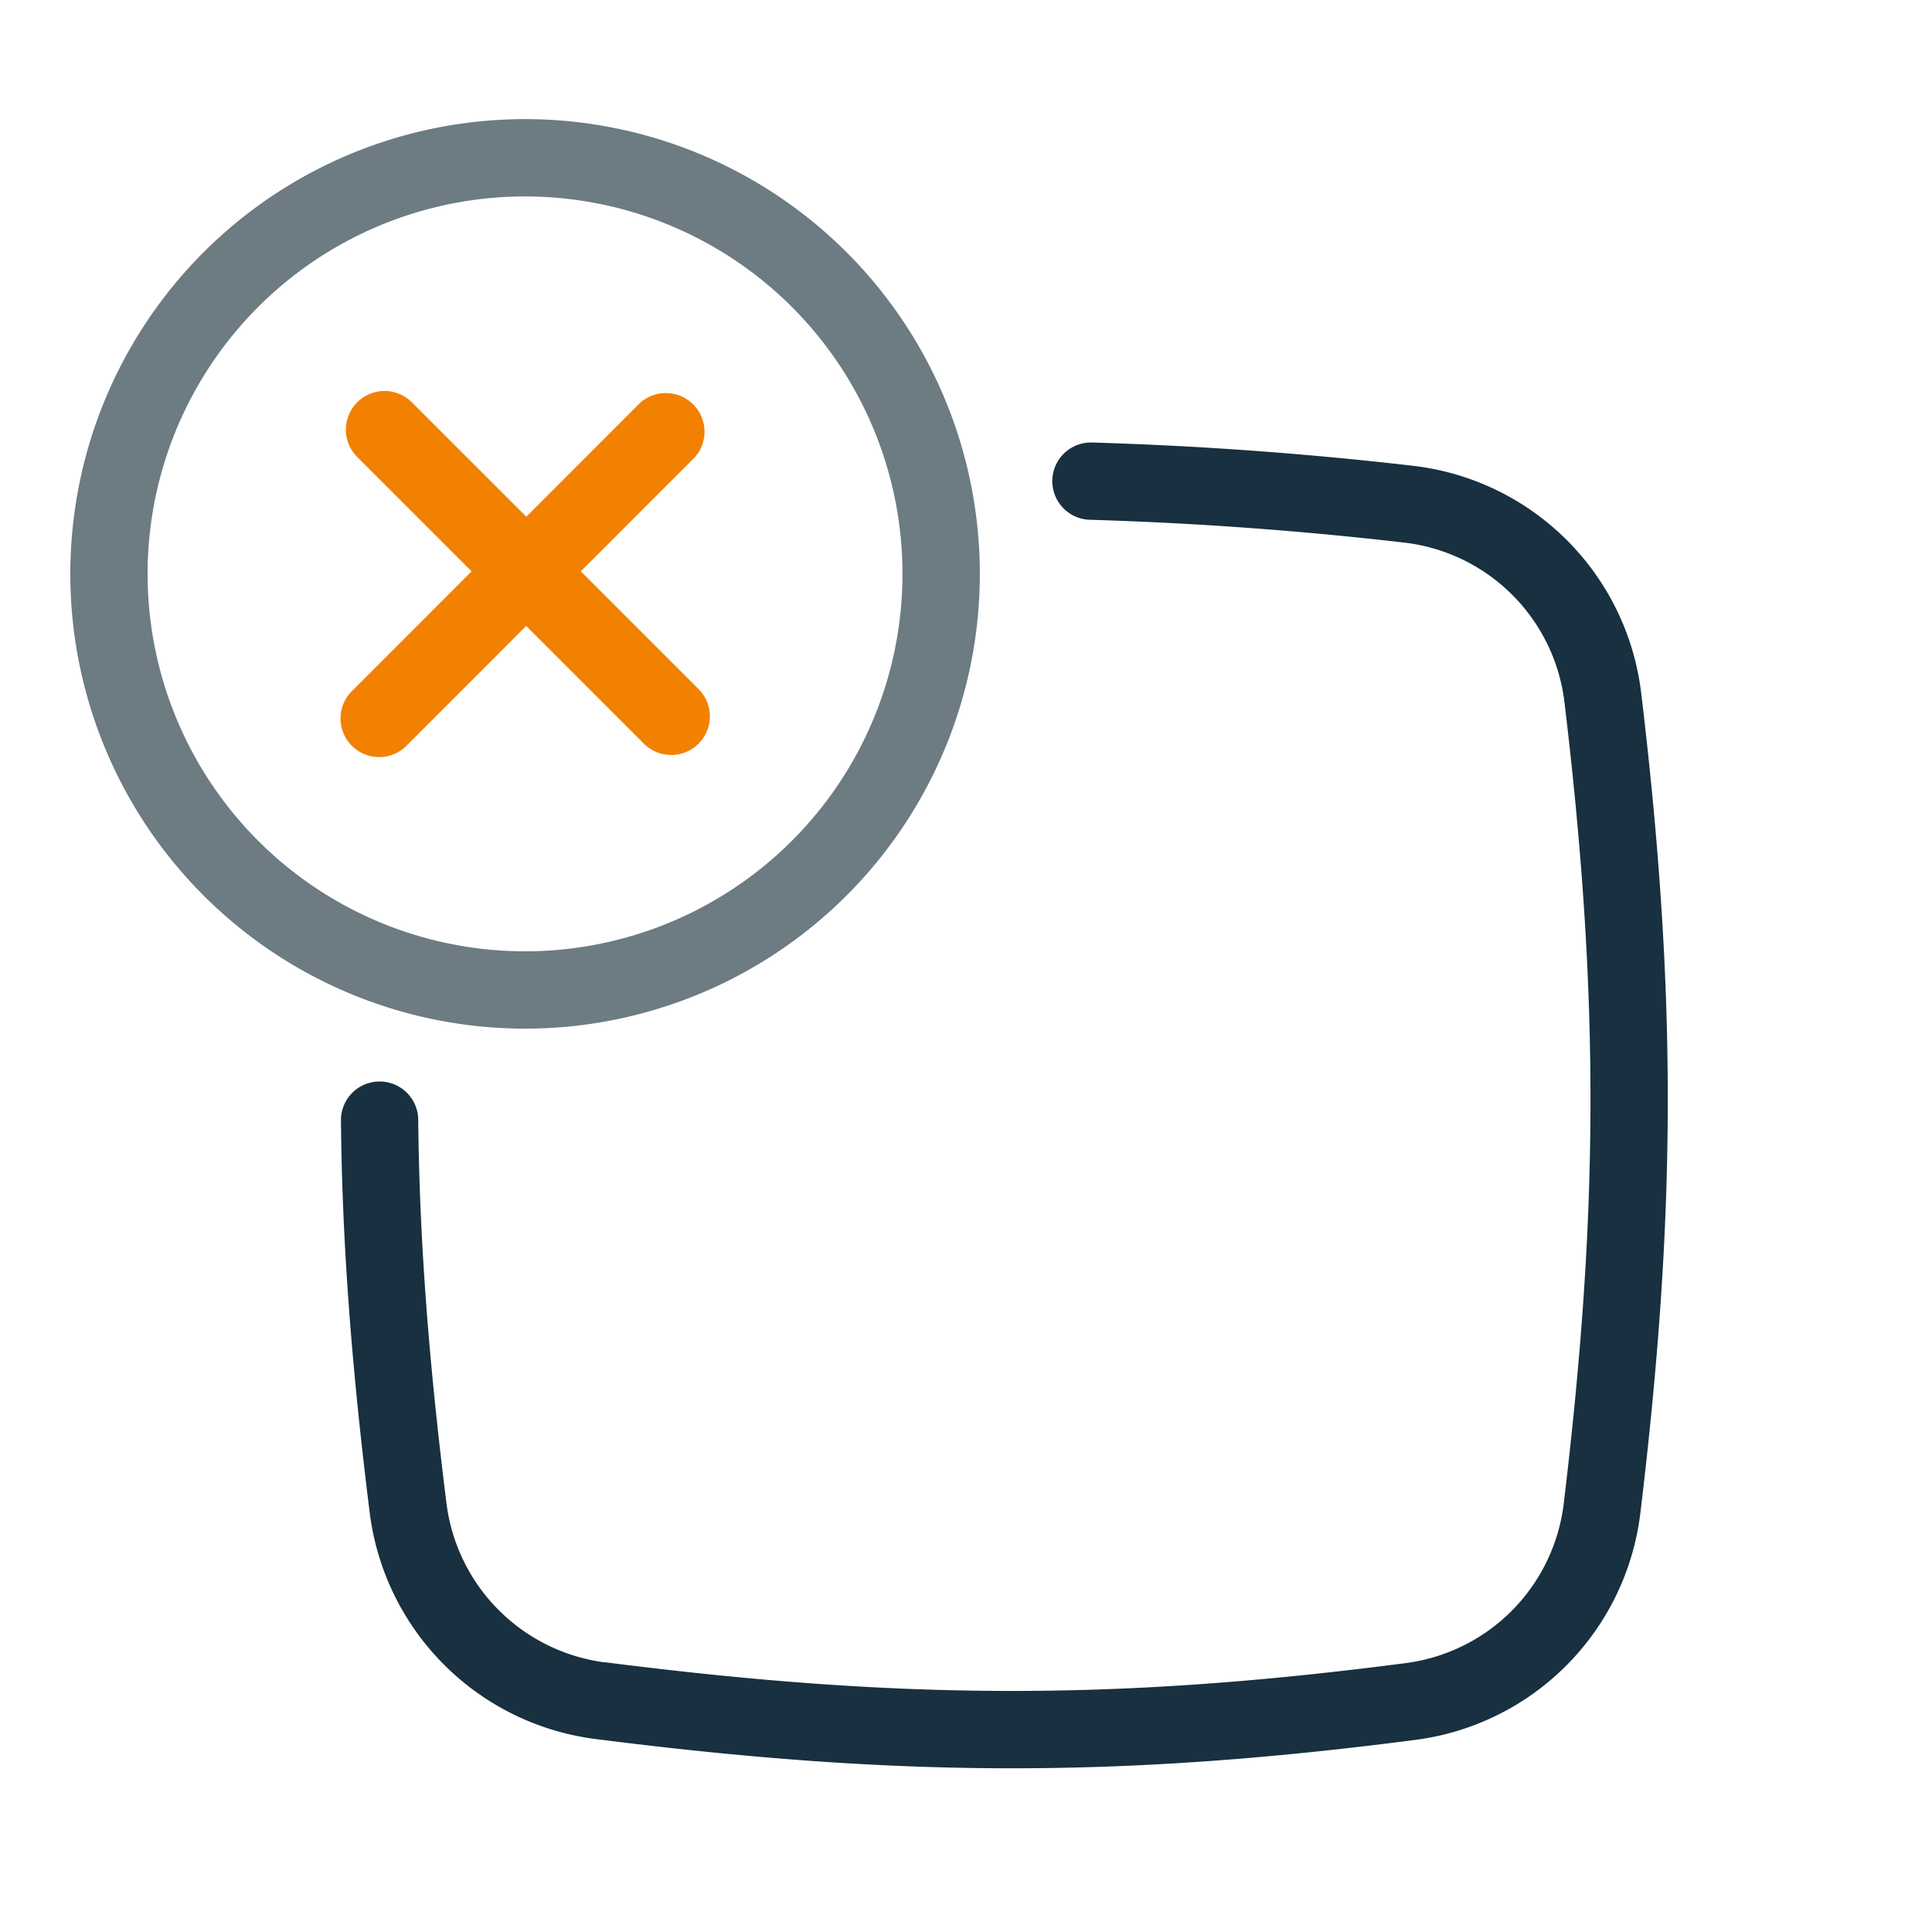 <svg width="25" height="25" viewBox="0 0 25 25" fill="none"><g id="cube_offline_colorful"><path fill-rule="evenodd" clip-rule="evenodd" d="M7.833 21.51c3.807.485 6.6.5 10.361.01a2.367 2.367 0 0 0 2.041-2.067c.447-3.726.472-6.507.009-10.367A2.363 2.363 0 0 0 18.16 7.02a47.64 47.64 0 0 0-4.056-.294.5.5 0 0 1 .026-1 48.63 48.63 0 0 1 4.142.3 3.363 3.363 0 0 1 2.965 2.942c.473 3.942.447 6.803-.01 10.605a3.367 3.367 0 0 1-2.904 2.94c-3.85.501-6.729.485-10.616-.01a3.375 3.375 0 0 1-2.923-2.929c-.23-1.844-.357-3.463-.372-5.075a.5.5 0 1 1 1-.009c.015 1.564.138 3.143.365 4.96a2.375 2.375 0 0 0 2.056 2.062Z" fill="#18303F" id="iconDefault"/><path d="M8.97 5.94a.5.5 0 0 0-.708-.707L6.81 6.686l-1.48-1.48a.5.5 0 1 0-.708.707l1.48 1.48-1.543 1.544a.5.5 0 1 0 .707.707L6.809 8.1l1.517 1.517a.5.5 0 1 0 .707-.707L7.516 7.393 8.969 5.94Z" fill="#F28102" id="backgroundWarningDefault"/><path fill-rule="evenodd" clip-rule="evenodd" d="M6.794 12.31a4.884 4.884 0 1 0 0-9.768 4.884 4.884 0 0 0 0 9.768Zm5.885-4.884a5.884 5.884 0 1 1-11.769 0 5.884 5.884 0 0 1 11.769 0Z" fill="#6D7B82" id="iconWeak"/></g></svg>